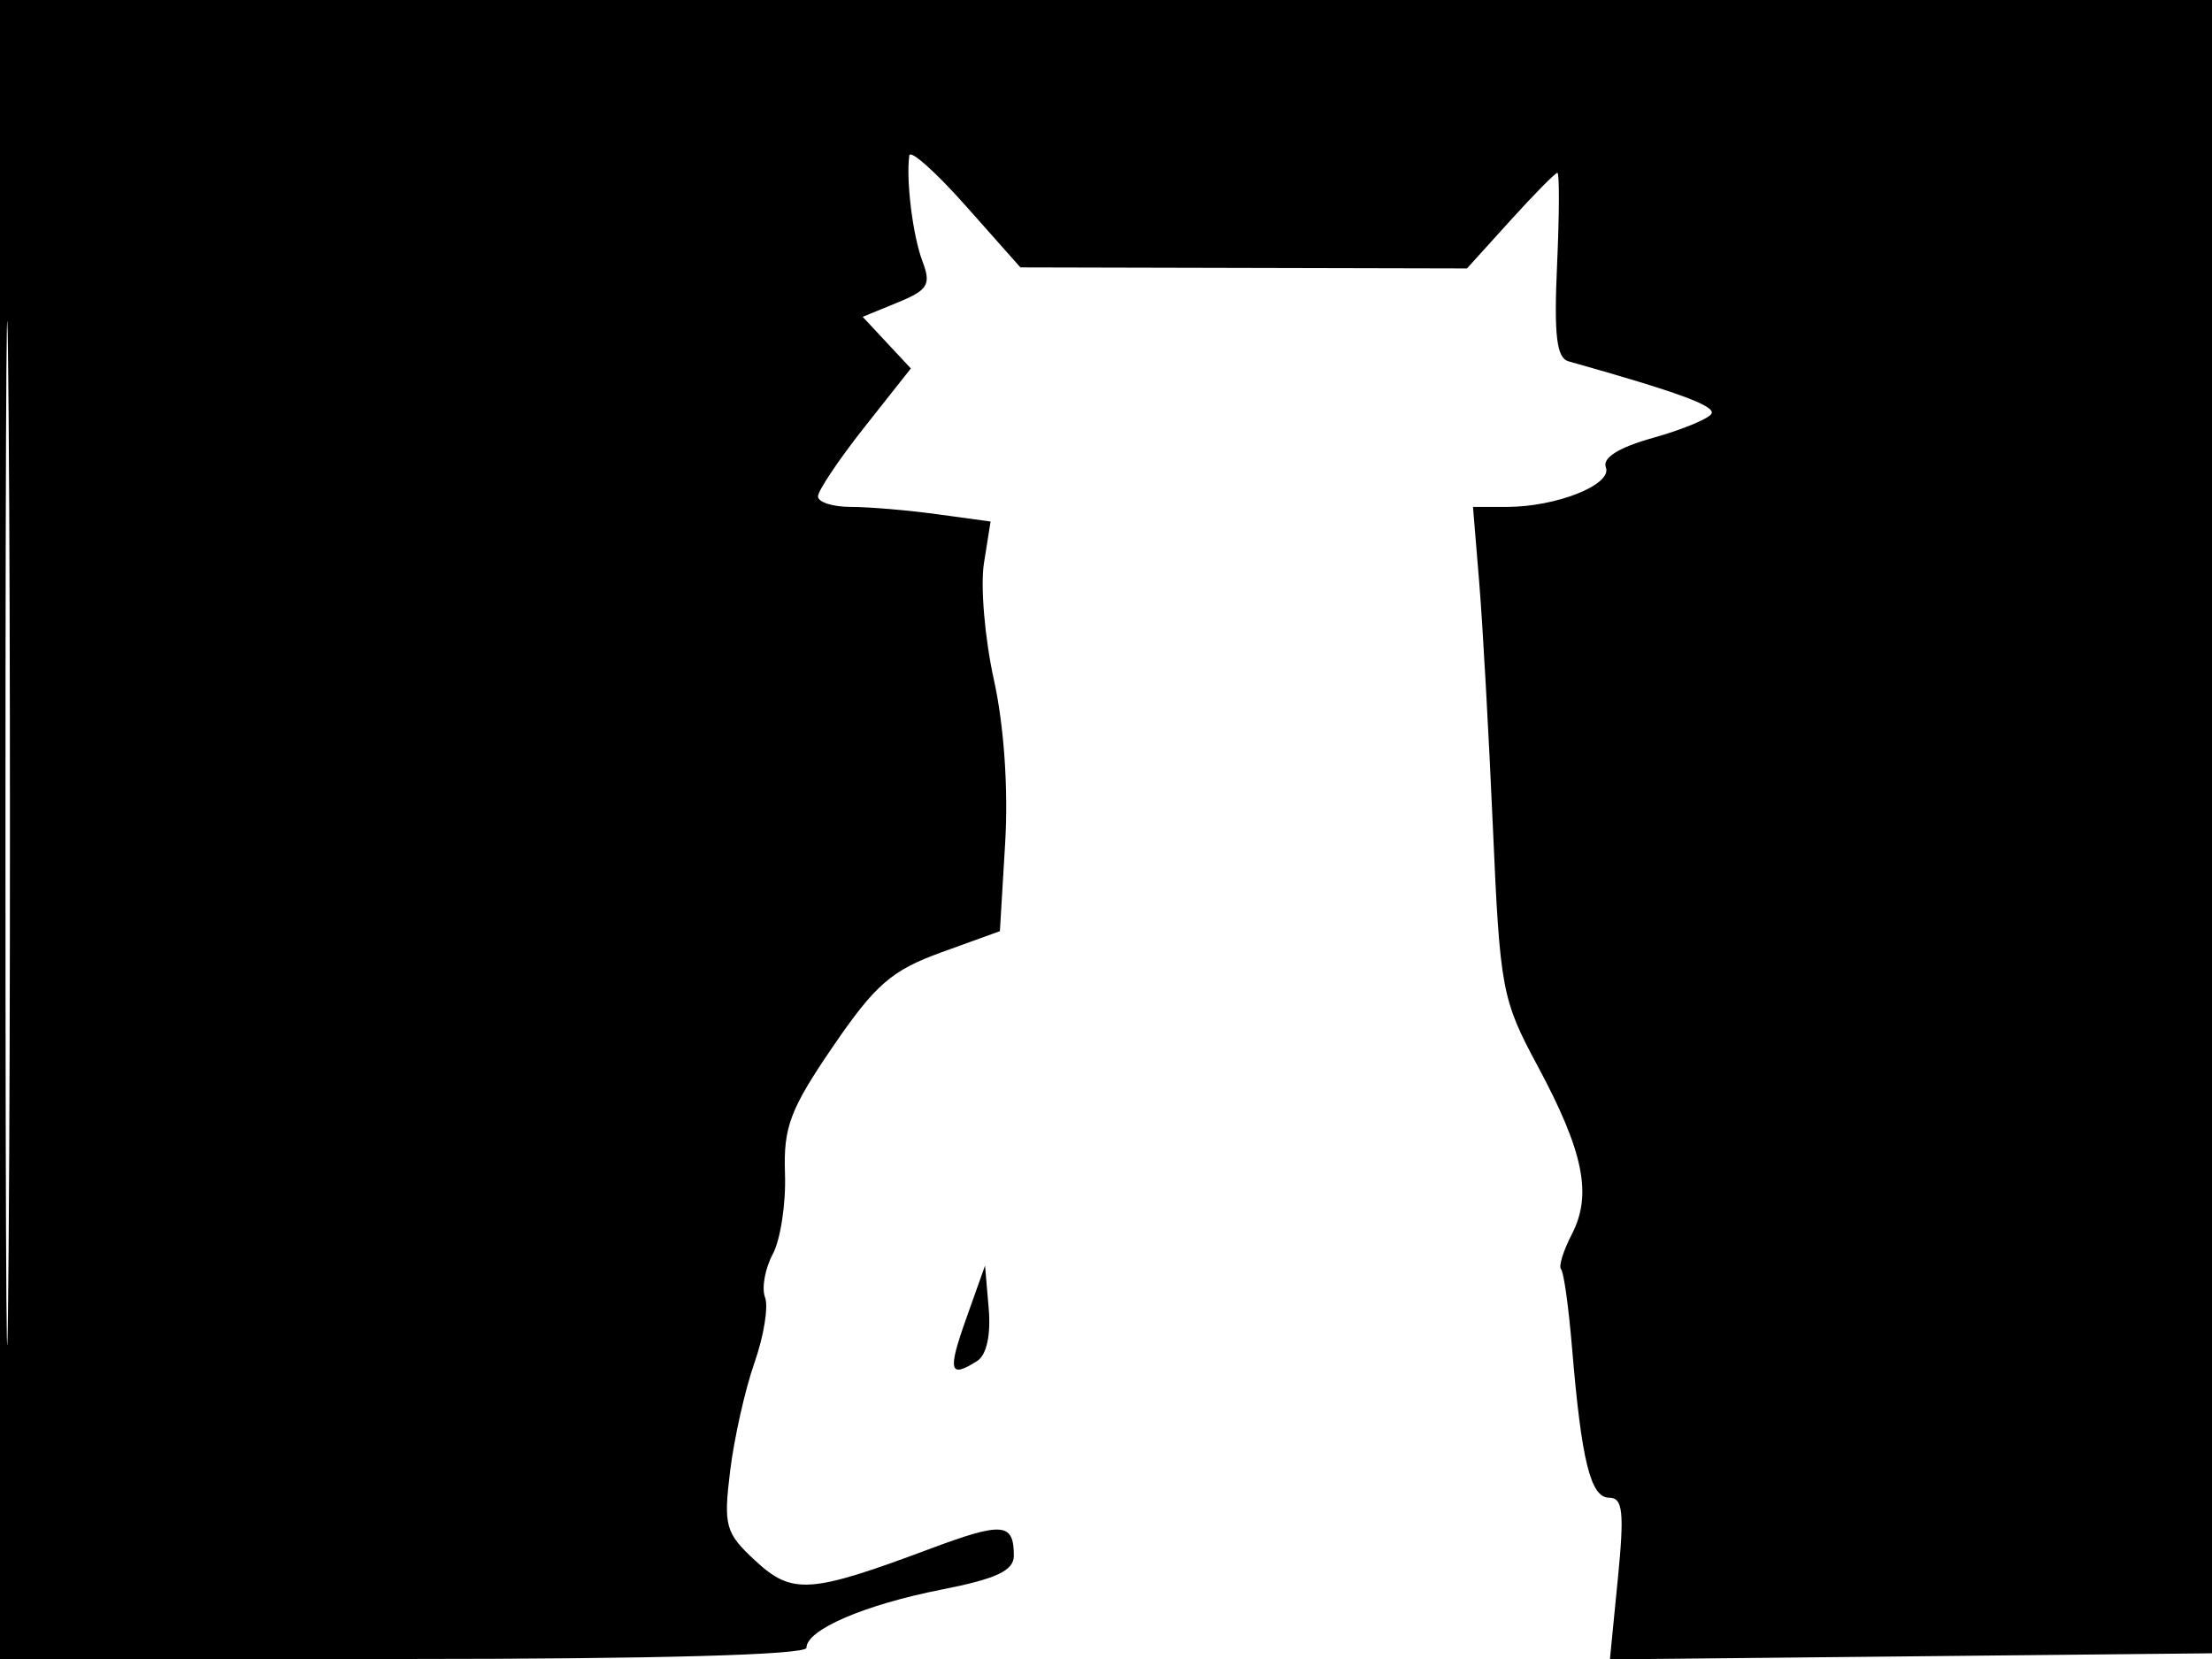 <svg xmlns="http://www.w3.org/2000/svg" width="192" height="144" viewBox="0 0 192 144" version="1.1">
	<path d="M 0 72 L 0 144 35 144 C 57.052 144, 70 143.640, 70 143.026 C 70 141.458, 75.046 139.288, 81.763 137.967 C 86.491 137.037, 88 136.328, 88 135.037 C 88 132.152, 87.037 132.076, 80.661 134.459 C 70.301 138.331, 68.760 138.434, 65.558 135.466 C 62.956 133.055, 62.790 132.462, 63.375 127.678 C 63.723 124.830, 64.673 120.604, 65.486 118.286 C 66.300 115.969, 66.713 113.416, 66.406 112.614 C 66.098 111.812, 66.399 110.124, 67.074 108.862 C 67.749 107.600, 68.227 104.454, 68.136 101.870 C 67.993 97.832, 68.577 96.285, 72.300 90.836 C 75.979 85.454, 77.396 84.223, 81.711 82.662 L 86.790 80.825 87.248 73.162 C 87.528 68.476, 87.148 62.976, 86.269 59 C 85.479 55.425, 85.091 50.873, 85.406 48.885 L 85.981 45.269 81.351 44.635 C 78.804 44.286, 75.434 44, 73.860 44 C 72.287 44, 71 43.590, 71 43.090 C 71 42.589, 72.814 39.885, 75.030 37.081 L 79.061 31.982 76.970 29.741 L 74.880 27.500 77.918 26.256 C 80.547 25.180, 80.837 24.700, 80.072 22.690 C 79.232 20.481, 78.630 15.650, 78.926 13.500 C 79.002 12.950, 81.202 14.910, 83.817 17.855 L 88.570 23.210 107.950 23.256 L 127.331 23.301 131.088 19.151 C 133.154 16.868, 134.996 15, 135.180 15 C 135.364 15, 135.352 18.596, 135.152 22.991 C 134.875 29.098, 135.109 31.072, 136.145 31.363 C 145.692 34.047, 148.964 35.249, 148.549 35.921 C 148.275 36.364, 145.992 37.302, 143.474 38.007 C 140.500 38.840, 139.069 39.737, 139.388 40.568 C 139.962 42.064, 135.106 44, 130.778 44 L 127.855 44 128.399 50.611 C 128.699 54.248, 129.232 63.810, 129.584 71.861 C 130.197 85.868, 130.364 86.759, 133.451 92.500 C 137.448 99.932, 138.217 103.680, 136.446 107.105 C 135.694 108.558, 135.269 109.935, 135.499 110.166 C 135.730 110.397, 136.159 113.473, 136.453 117.001 C 137.269 126.799, 138.062 130, 139.672 130 C 140.866 130, 140.999 131.237, 140.430 137.017 L 139.738 144.034 166.119 143.767 L 192.500 143.500 192.757 71.750 L 193.013 0 96.507 0 L 0 0 0 72 M 0.474 72.500 C 0.474 112.100, 0.598 128.154, 0.750 108.176 C 0.901 88.198, 0.901 55.798, 0.750 36.176 C 0.598 16.554, 0.474 32.900, 0.474 72.500 M 83.874 114.428 C 82.236 119.033, 82.398 119.668, 84.819 118.133 C 85.634 117.616, 86.016 115.873, 85.819 113.576 L 85.500 109.855 83.874 114.428" stroke="none" fill="black" fill-rule="evenodd"/>
</svg>